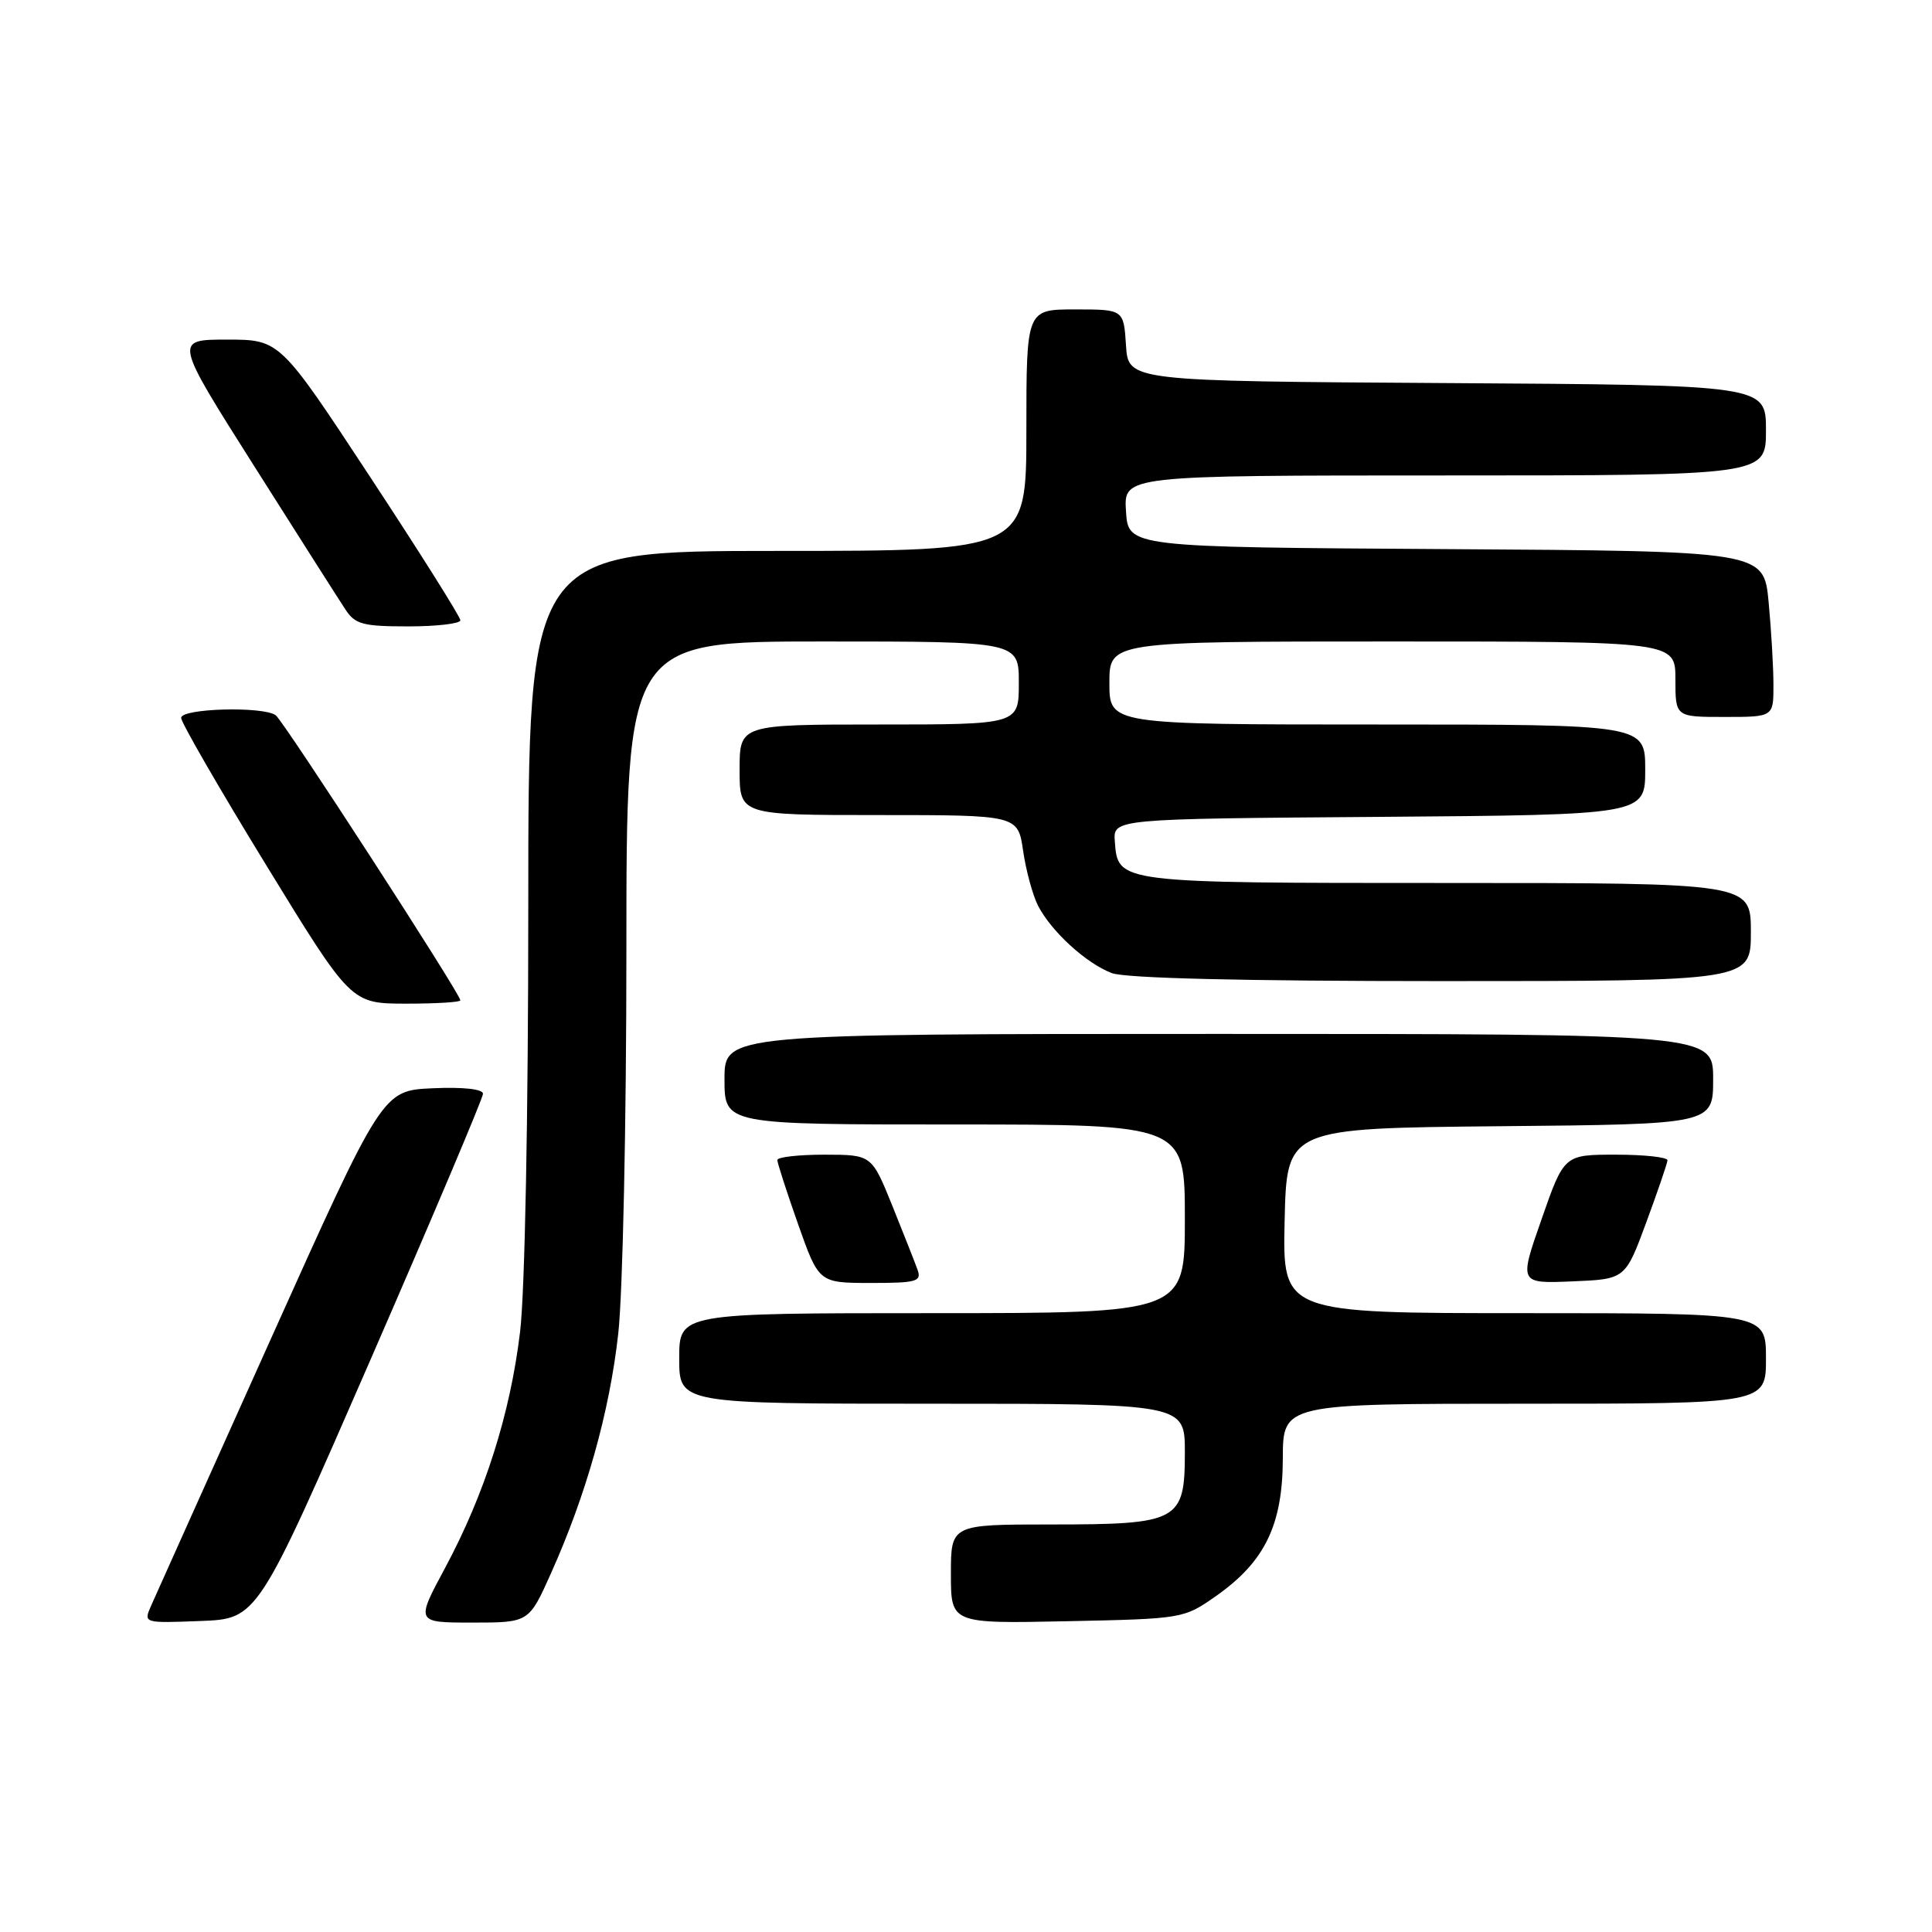 <?xml version="1.0" encoding="UTF-8" standalone="no"?>
<!DOCTYPE svg PUBLIC "-//W3C//DTD SVG 1.1//EN" "http://www.w3.org/Graphics/SVG/1.1/DTD/svg11.dtd" >
<svg xmlns="http://www.w3.org/2000/svg" xmlns:xlink="http://www.w3.org/1999/xlink" version="1.1" viewBox="0 0 256 256">
 <g >
 <path fill="currentColor"
d=" M 49.07 180.22 C 57.28 161.37 64.00 145.49 64.00 144.93 C 64.00 144.31 61.39 144.02 57.34 144.20 C 50.68 144.50 50.68 144.50 35.85 177.50 C 27.69 195.65 20.57 211.53 20.01 212.79 C 19.01 215.08 19.02 215.08 26.57 214.79 C 34.13 214.50 34.13 214.50 49.07 180.22 Z  M 72.99 208.51 C 77.68 198.07 80.77 187.07 81.92 176.73 C 82.52 171.40 83.00 148.69 83.00 126.04 C 83.00 85.00 83.00 85.00 109.00 85.00 C 135.00 85.00 135.00 85.00 135.00 90.50 C 135.00 96.00 135.00 96.00 116.50 96.00 C 98.00 96.00 98.00 96.00 98.00 102.00 C 98.00 108.00 98.00 108.00 116.44 108.00 C 134.88 108.00 134.88 108.00 135.57 112.75 C 135.95 115.36 136.84 118.62 137.54 120.00 C 139.30 123.42 143.92 127.65 147.32 128.94 C 149.14 129.62 164.57 130.00 191.07 130.00 C 232.00 130.00 232.00 130.00 232.00 123.50 C 232.00 117.00 232.00 117.00 191.69 117.00 C 147.94 117.00 148.13 117.02 147.72 111.49 C 147.50 108.50 147.50 108.50 182.75 108.24 C 218.00 107.97 218.00 107.97 218.00 101.99 C 218.00 96.00 218.00 96.00 182.50 96.00 C 147.00 96.00 147.00 96.00 147.00 90.50 C 147.00 85.00 147.00 85.00 184.50 85.00 C 222.00 85.00 222.00 85.00 222.00 90.00 C 222.00 95.00 222.00 95.00 228.50 95.00 C 235.00 95.00 235.00 95.00 234.99 90.75 C 234.99 88.41 234.70 83.47 234.35 79.76 C 233.71 73.02 233.71 73.02 191.61 72.76 C 149.50 72.50 149.50 72.50 149.20 67.75 C 148.89 63.00 148.89 63.00 191.45 63.00 C 234.00 63.00 234.00 63.00 234.00 57.01 C 234.00 51.02 234.00 51.02 191.75 50.76 C 149.50 50.50 149.50 50.50 149.20 45.75 C 148.89 41.00 148.89 41.00 142.45 41.00 C 136.00 41.00 136.00 41.00 136.00 57.00 C 136.00 73.00 136.00 73.00 103.00 73.00 C 70.00 73.00 70.00 73.00 70.00 120.25 C 70.00 147.88 69.55 171.24 68.91 176.50 C 67.61 187.34 64.23 197.97 58.98 207.75 C 55.08 215.00 55.08 215.00 62.58 215.00 C 70.08 215.00 70.08 215.00 72.99 208.51 Z  M 161.16 211.46 C 167.61 206.92 169.96 202.06 169.98 193.25 C 170.00 186.00 170.00 186.00 202.00 186.00 C 234.00 186.00 234.00 186.00 234.00 180.00 C 234.00 174.00 234.00 174.00 201.97 174.00 C 169.94 174.00 169.94 174.00 170.22 161.75 C 170.50 149.50 170.50 149.50 198.75 149.23 C 227.00 148.97 227.00 148.97 227.00 142.98 C 227.00 137.00 227.00 137.00 161.50 137.00 C 96.00 137.00 96.00 137.00 96.00 143.00 C 96.00 149.00 96.00 149.00 126.50 149.00 C 157.00 149.00 157.00 149.00 157.00 161.50 C 157.00 174.00 157.00 174.00 123.50 174.00 C 90.00 174.00 90.00 174.00 90.00 180.00 C 90.00 186.00 90.00 186.00 123.50 186.00 C 157.00 186.00 157.00 186.00 157.00 192.44 C 157.00 201.57 156.20 202.00 139.28 202.00 C 126.00 202.00 126.00 202.00 126.00 208.57 C 126.00 215.14 126.00 215.14 141.42 214.82 C 156.76 214.50 156.86 214.48 161.16 211.46 Z  M 121.58 168.25 C 121.24 167.29 119.72 163.46 118.23 159.75 C 115.50 153.01 115.50 153.01 109.25 153.00 C 105.81 153.00 103.00 153.32 103.00 153.71 C 103.00 154.10 104.24 157.92 105.75 162.21 C 108.50 169.99 108.50 169.99 115.36 170.00 C 121.46 170.00 122.14 169.81 121.58 168.25 Z  M 218.13 162.00 C 219.65 157.88 220.92 154.16 220.95 153.75 C 220.98 153.34 217.91 153.00 214.13 153.00 C 207.25 153.00 207.25 153.00 204.27 161.54 C 201.28 170.08 201.28 170.08 208.32 169.79 C 215.36 169.50 215.36 169.50 218.13 162.00 Z  M 61.00 132.55 C 61.00 131.69 37.56 95.50 36.53 94.77 C 34.84 93.56 24.00 93.86 24.00 95.12 C 24.00 95.73 29.06 104.50 35.25 114.60 C 46.50 132.97 46.50 132.97 53.75 132.99 C 57.74 132.99 61.00 132.80 61.00 132.55 Z  M 61.00 82.19 C 61.00 81.74 55.62 73.19 49.04 63.19 C 37.08 45.00 37.08 45.00 30.07 45.00 C 23.07 45.00 23.07 45.00 33.66 61.73 C 39.49 70.94 44.93 79.49 45.75 80.73 C 47.05 82.73 48.06 83.00 54.12 83.00 C 57.90 83.00 61.00 82.63 61.00 82.19 Z "/>
</g>
</svg>